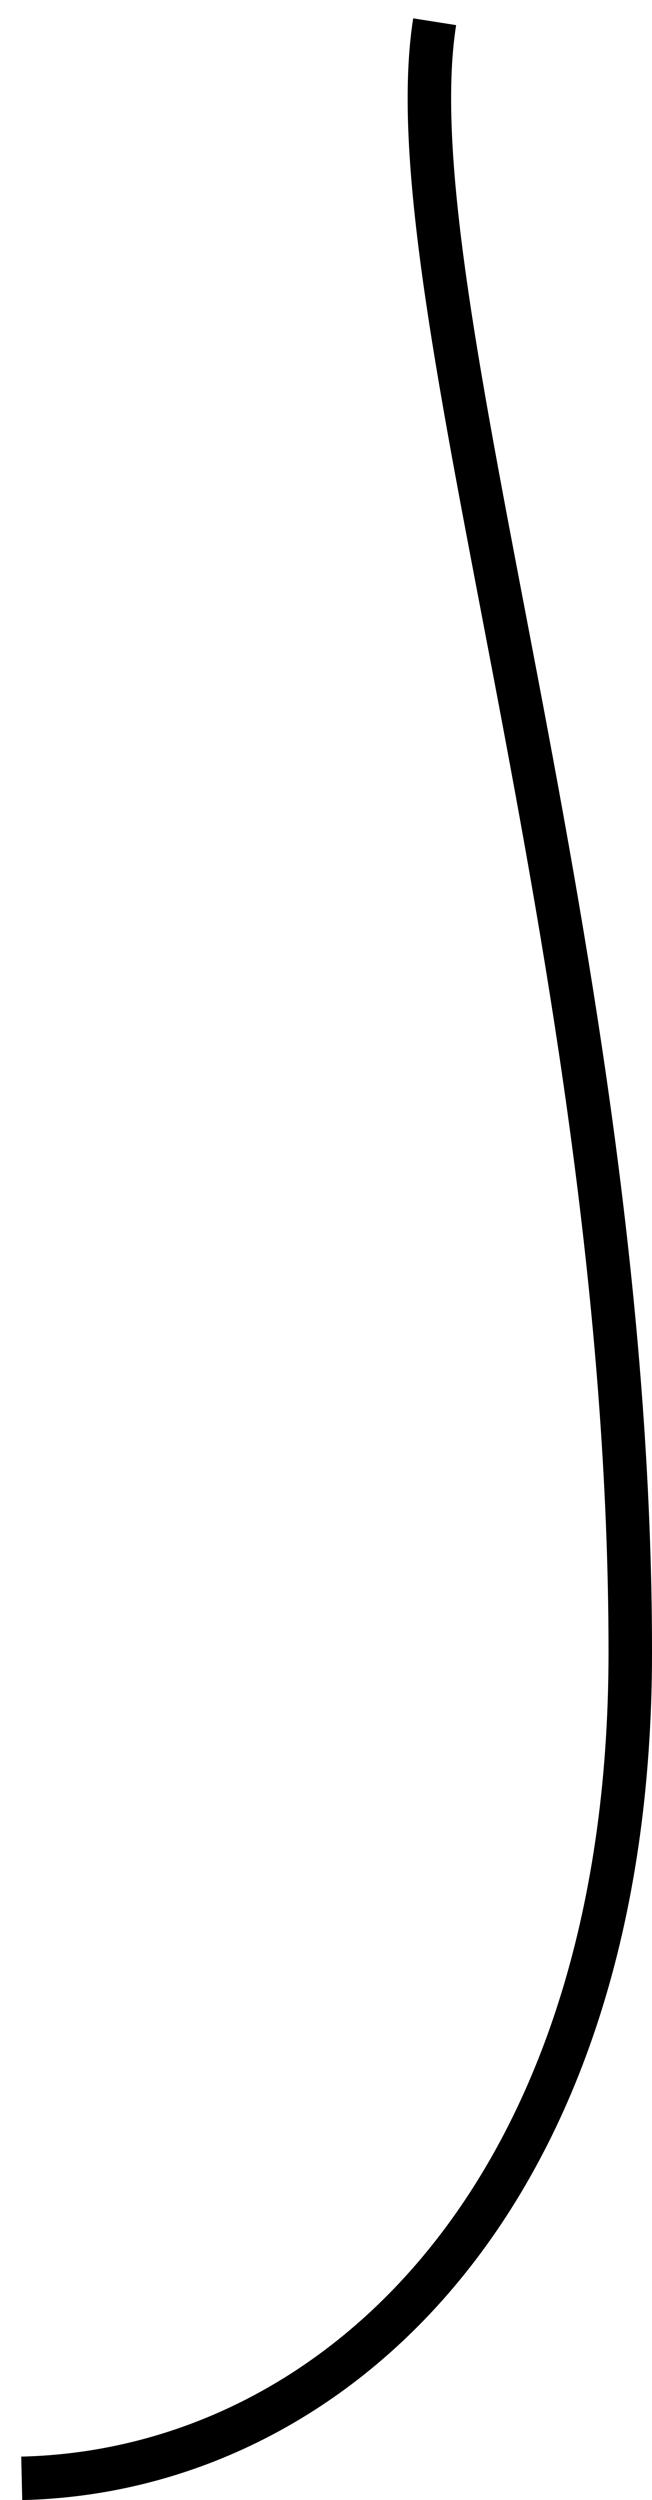 <svg width="30" height="115" viewBox="0 0 30 115" fill="none" xmlns="http://www.w3.org/2000/svg">
<path d="M1 114C15.333 113.667 29 101 29 76C29 44.06 18 13.667 20 1" stroke="black" stroke-width="2"/>
</svg>
